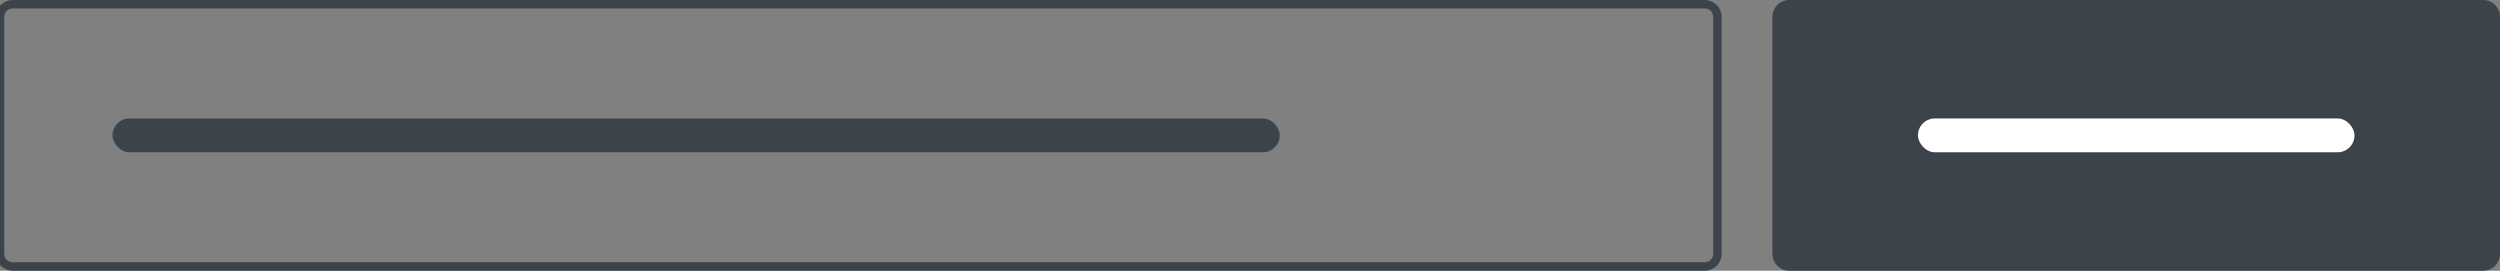 <?xml version="1.0" encoding="UTF-8" standalone="no"?>
<svg
   xmlns:dc="http://purl.org/dc/elements/1.1/"
   xmlns:cc="http://creativecommons.org/ns#"
   xmlns:rdf="http://www.w3.org/1999/02/22-rdf-syntax-ns#"
   xmlns:svg="http://www.w3.org/2000/svg"
   xmlns="http://www.w3.org/2000/svg"
   xmlns:sodipodi="http://sodipodi.sourceforge.net/DTD/sodipodi-0.dtd"
   xmlns:inkscape="http://www.inkscape.org/namespaces/inkscape"
   width="295.5"
   height="32"
   viewBox="0 0 295.5 32"
   fill="none"
   version="1.1"
   id="svg270"
   sodipodi:docname="email-layout11.svg"
   inkscape:version="1.0.2 (e86c870879, 2021-01-15)">
  <rect x="0" y="0" width="295.5" height="32" fill="#808080" stroke="none"/>
  <defs
     id="defs274" />
  <sodipodi:namedview
     pagecolor="#ffffff"
     bordercolor="#666666"
     borderopacity="1"
     objecttolerance="10"
     gridtolerance="10"
     guidetolerance="10"
     inkscape:pageopacity="0"
     inkscape:pageshadow="2"
     inkscape:window-width="1694"
     inkscape:window-height="1287"
     id="namedview272"
     showgrid="false"
     fit-margin-top="0"
     fit-margin-left="0"
     fit-margin-right="0"
     fit-margin-bottom="0"
     inkscape:zoom="3.922619"
     inkscape:cx="147.5"
     inkscape:cy="16"
     inkscape:window-x="26"
     inkscape:window-y="23"
     inkscape:window-maximized="0"
     inkscape:current-layer="svg270" />
  <path
     d="M 0,2 C 0,1.172 0.672,0.5 1.5,0.5 h 200 c 0.828,0 1.5,0.672 1.5,1.5 v 28 c 0,0.828 -0.672,1.5 -1.5,1.5 H 1.5 C 0.672,31.5 0,30.828 0,30 Z"
     stroke="#3C434A"
     id="path262" />
  <rect
     x="13.297"
     y="14"
     width="137.971"
     height="4"
     rx="2"
     fill="#3C434A"
     id="rect264" />
  <path
     d="m 209.5,2 c 0,-1.105 0.895,-2 2,-2 h 82 c 1.105,0 2,0.895 2,2 v 28 c 0,1.105 -0.895,2 -2,2 h -82 c -1.105,0 -2,-0.895 -2,-2 z"
     fill="#3C434A"
     id="path266" />
  <rect
     x="226.7"
     y="14"
     width="51.6"
     height="4"
     rx="2"
     fill="white"
     id="rect268" />
</svg>
